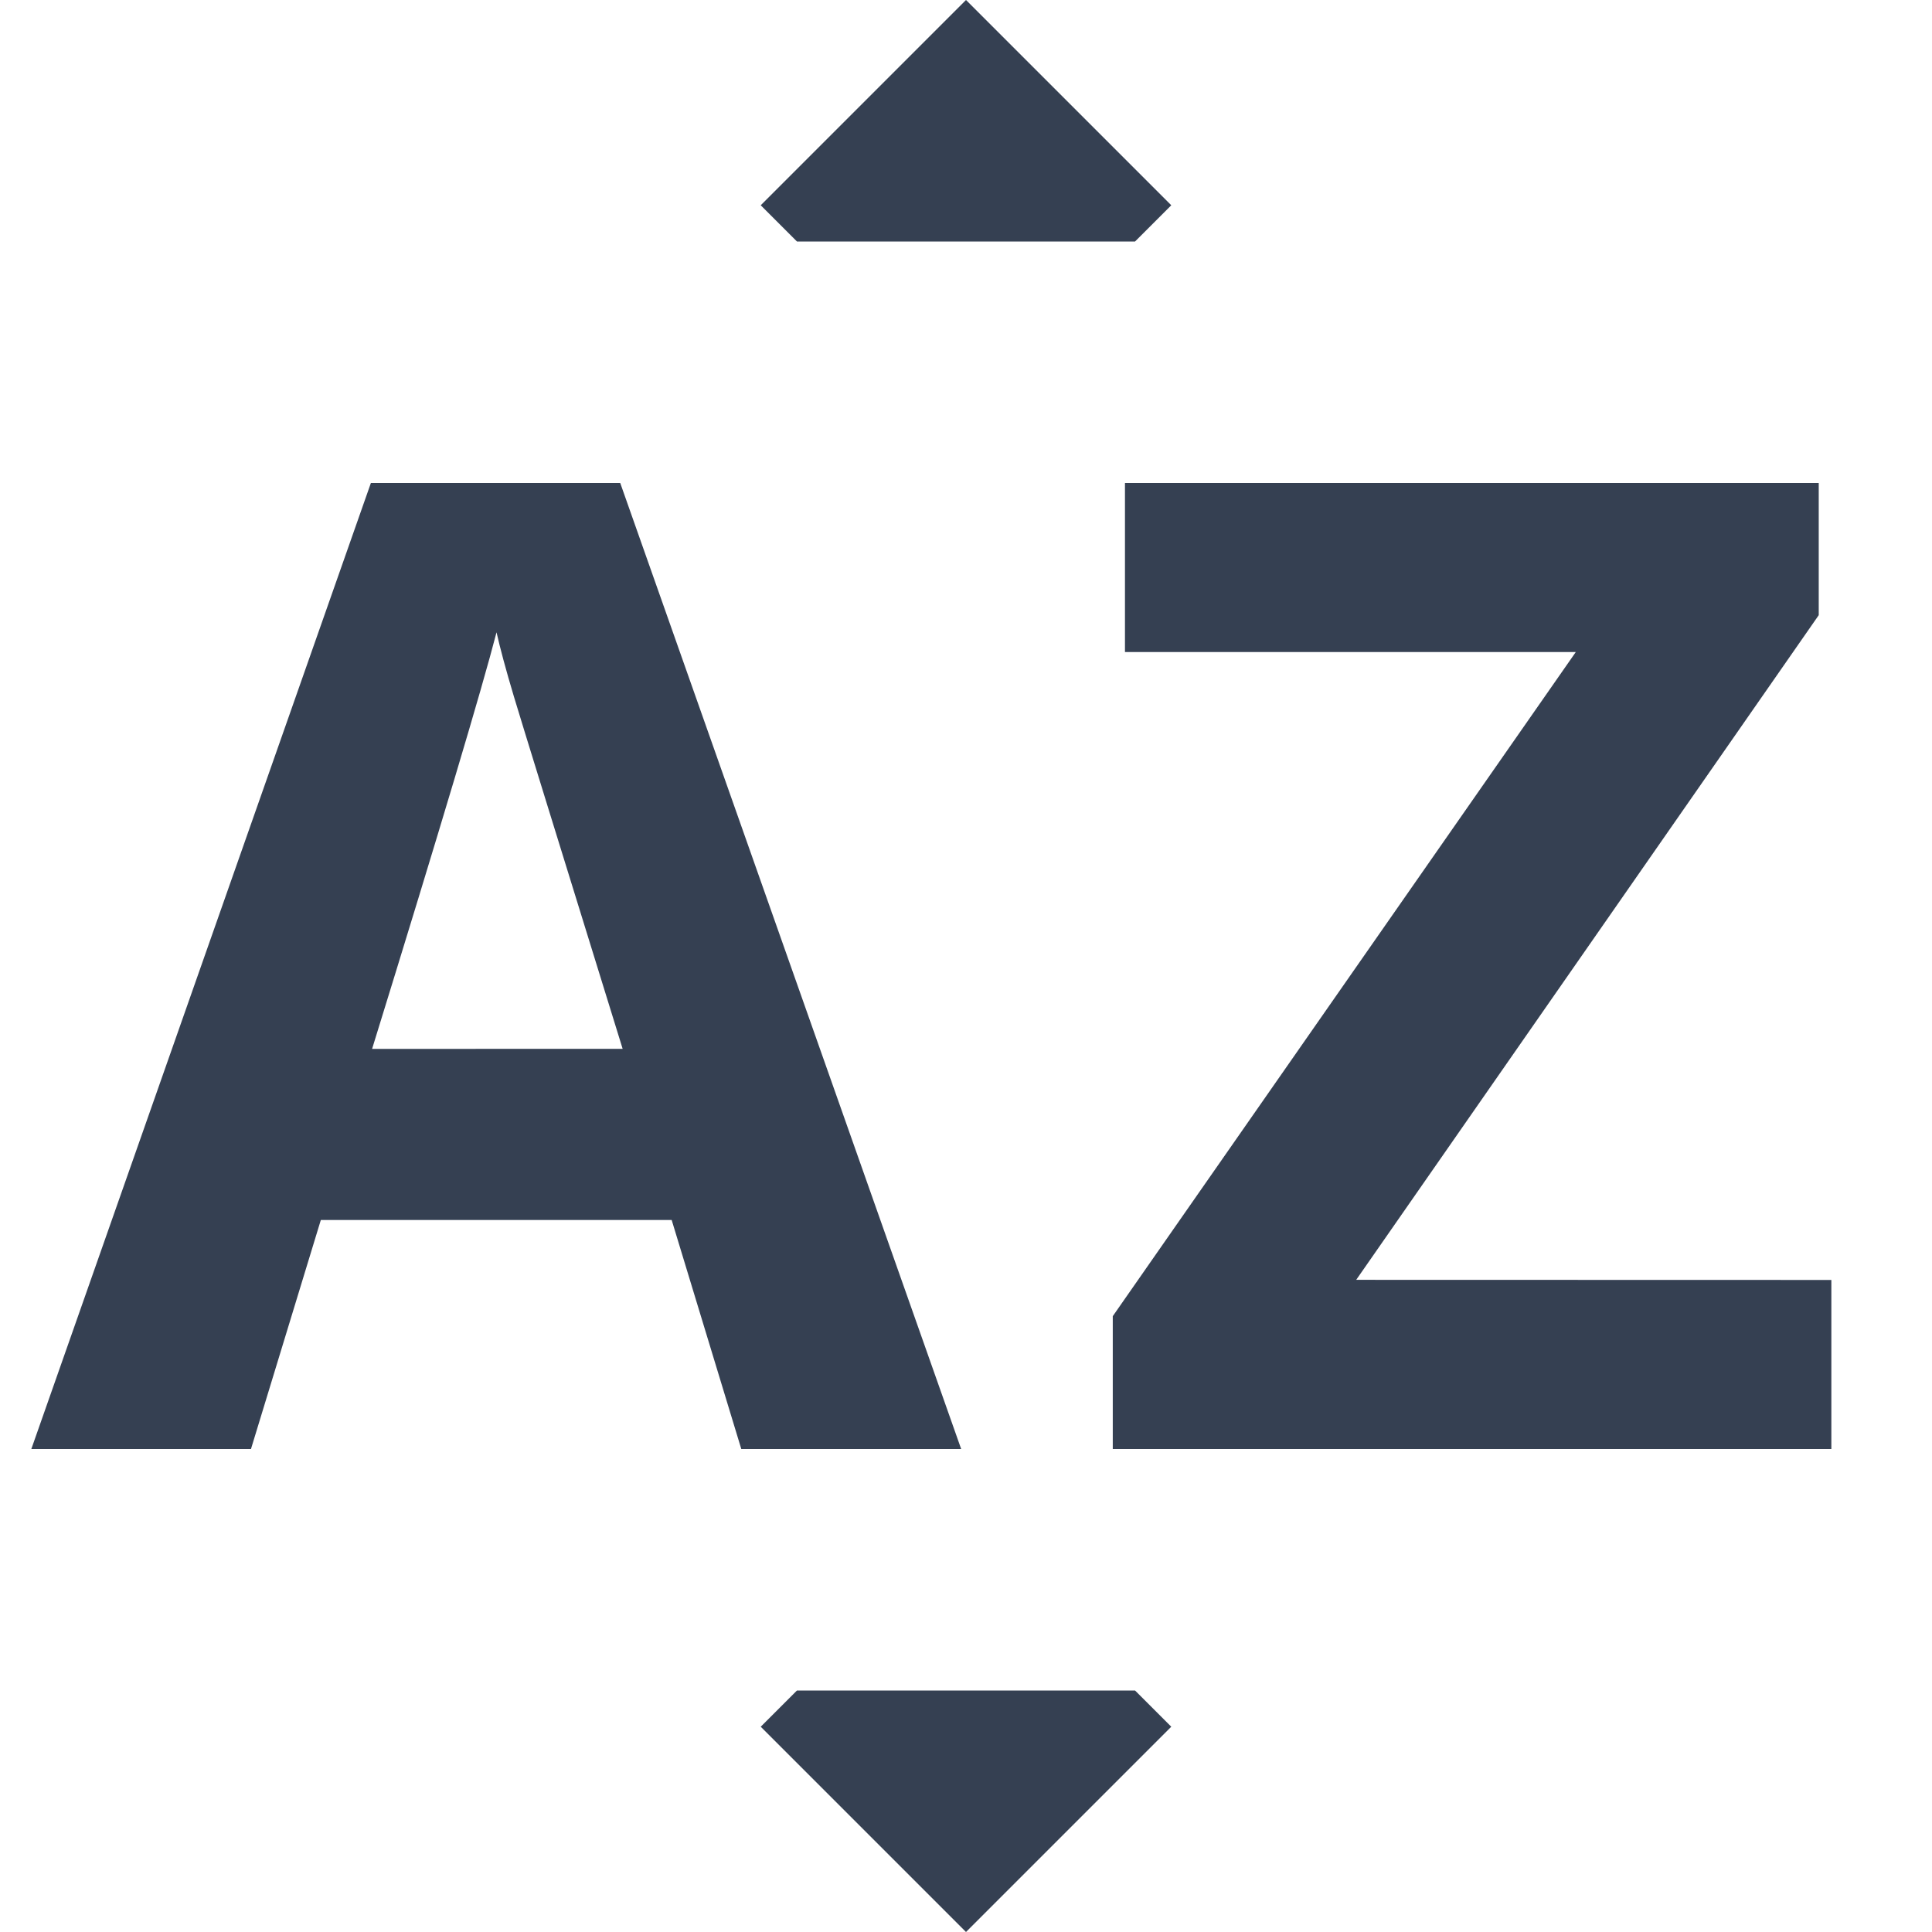 <svg xmlns="http://www.w3.org/2000/svg" width="32" height="32" viewBox="0 0 32 32"><defs><style>.a{fill:none;}.b{fill:#354052;fill-rule:evenodd;}</style></defs><title>sort</title><rect class="a" width="32" height="32"/><rect class="a" width="32" height="32"/><path class="b" d="M10.273,8H6.143L.519,24H4.157l1.157-3.793h5.811L12.278,24H15.92Zm-4.11,9.373q1.7-5.5,2.061-6.9c.059.262.154.617.289,1.068s.737,2.394,1.8,5.831Zm16.3,3.825,7.661-11.009V8H18.633v2.8H26.1l-7.669,11V24H30.333V21.2ZM13.2,28l-.6.6L16,32l3.4-3.4-.6-.6ZM18.8,4l.6-.6L16,0,12.6,3.4l.6.6Z"/></svg>